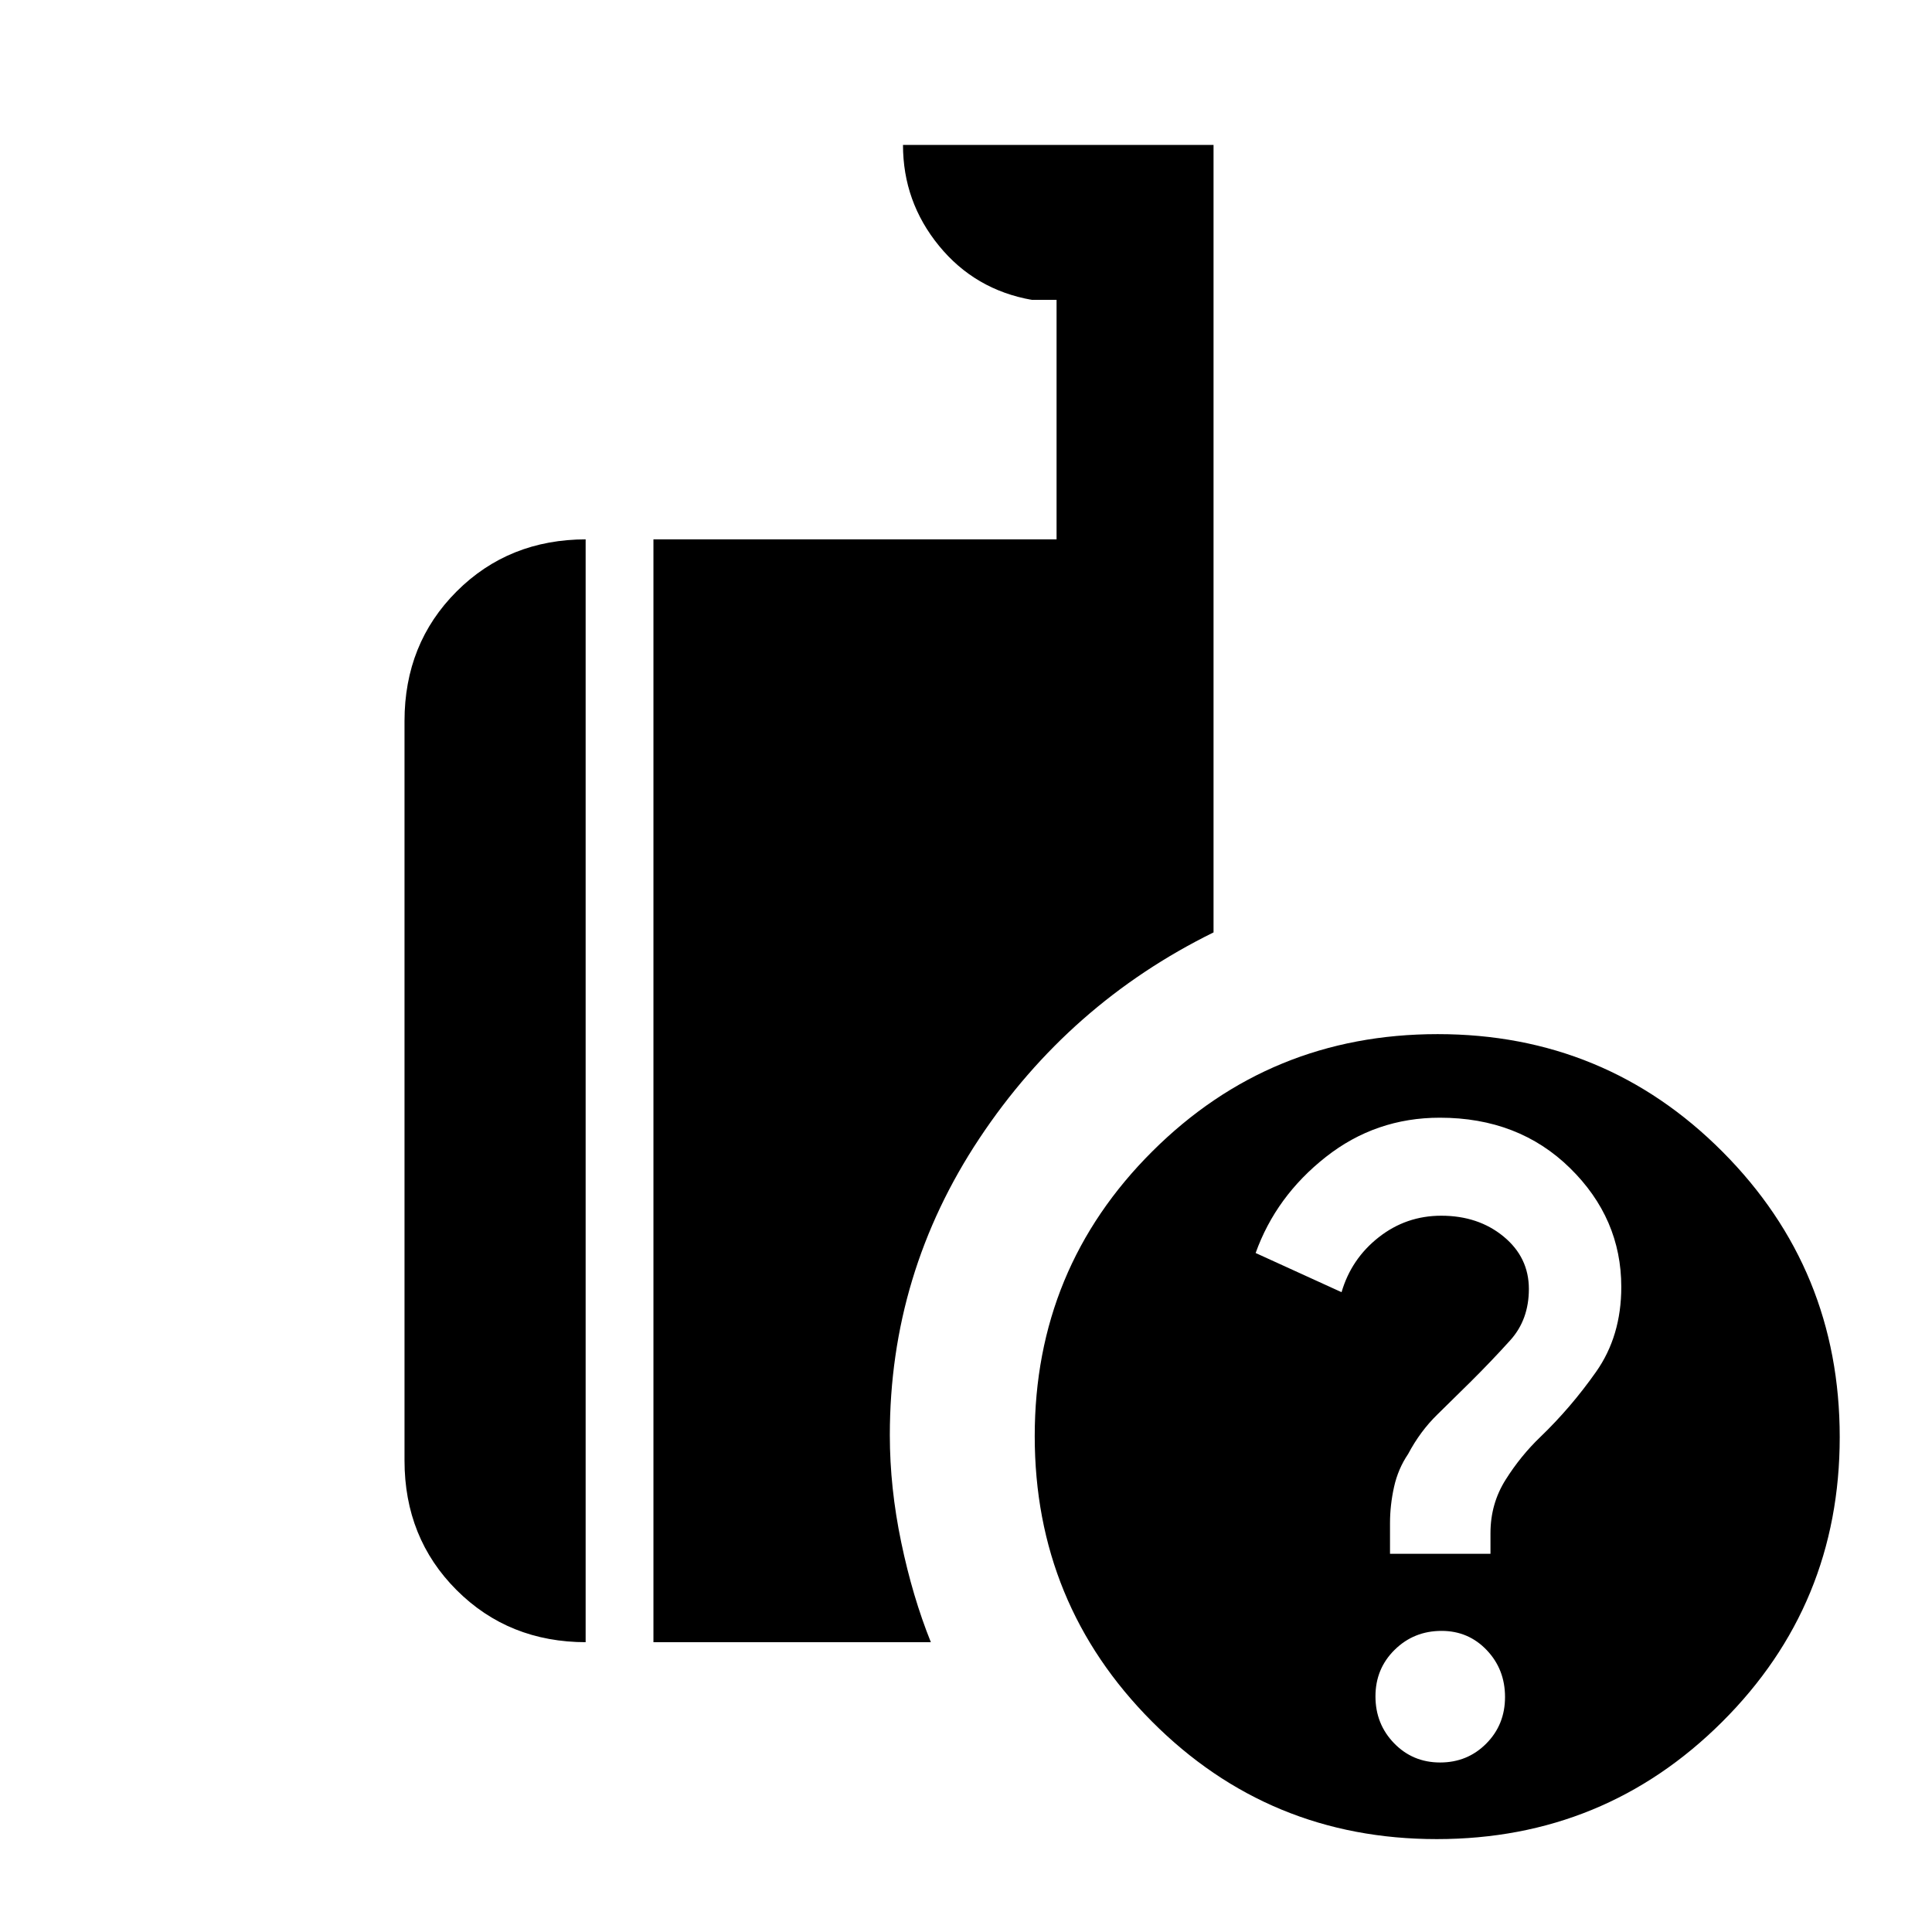 <svg xmlns="http://www.w3.org/2000/svg" height="20" viewBox="0 -960 960 960" width="20"><path d="M713.93-46.16q-83.32 0-141.55-58.45-58.23-58.45-58.23-141.77 0-83.32 58.46-141.54 58.45-58.23 141.77-58.23 83.32 0 141.54 58.45 58.23 58.46 58.23 141.77 0 83.32-58.45 141.55-58.46 58.22-141.77 58.22ZM324.69-144v-548H525v-119h-12.31q-28.24-5-46.12-26.88T448.69-888H603v391.31q-71.92 35.41-116.38 102.42-44.47 67.02-44.47 147.35 0 26.15 5.66 53.27 5.65 27.11 14.73 49.65H324.69Zm-33.38 0q-38.53 0-64.42-25.89T201-234.31v-367.38q0-38.53 25.89-64.42T291.31-692H291v548h.31Zm424.28 59.77q13.59 0 22.92-9.39 9.33-9.38 9.33-23.14t-9.09-23.31q-9.1-9.55-22.43-9.55-13.77 0-23.31 9.39-9.55 9.38-9.55 23.14 0 13.77 9.27 23.31 9.26 9.55 22.86 9.55Zm-24.9-103.69h49.92v-10.32q0-14.53 7.5-26.45 7.5-11.93 17.32-21.33 15.18-14.6 27.68-32.37 12.5-17.76 12.5-42.14 0-34.09-25.51-59.09-25.52-25-64.65-25-31.87 0-56.64 19.5t-34.89 47.73l42.69 19.47q4.86-16.6 18.49-27.3 13.63-10.7 31.05-10.7 18.41 0 30.98 10.35 12.56 10.35 12.56 26.05 0 15.24-9.23 25.47-9.23 10.23-19.69 20.63-7.85 7.8-16.46 16.19-8.62 8.38-14.62 19.72-5 7.36-7 16.39-2 9.04-2 17.94v15.26Z"/></svg>